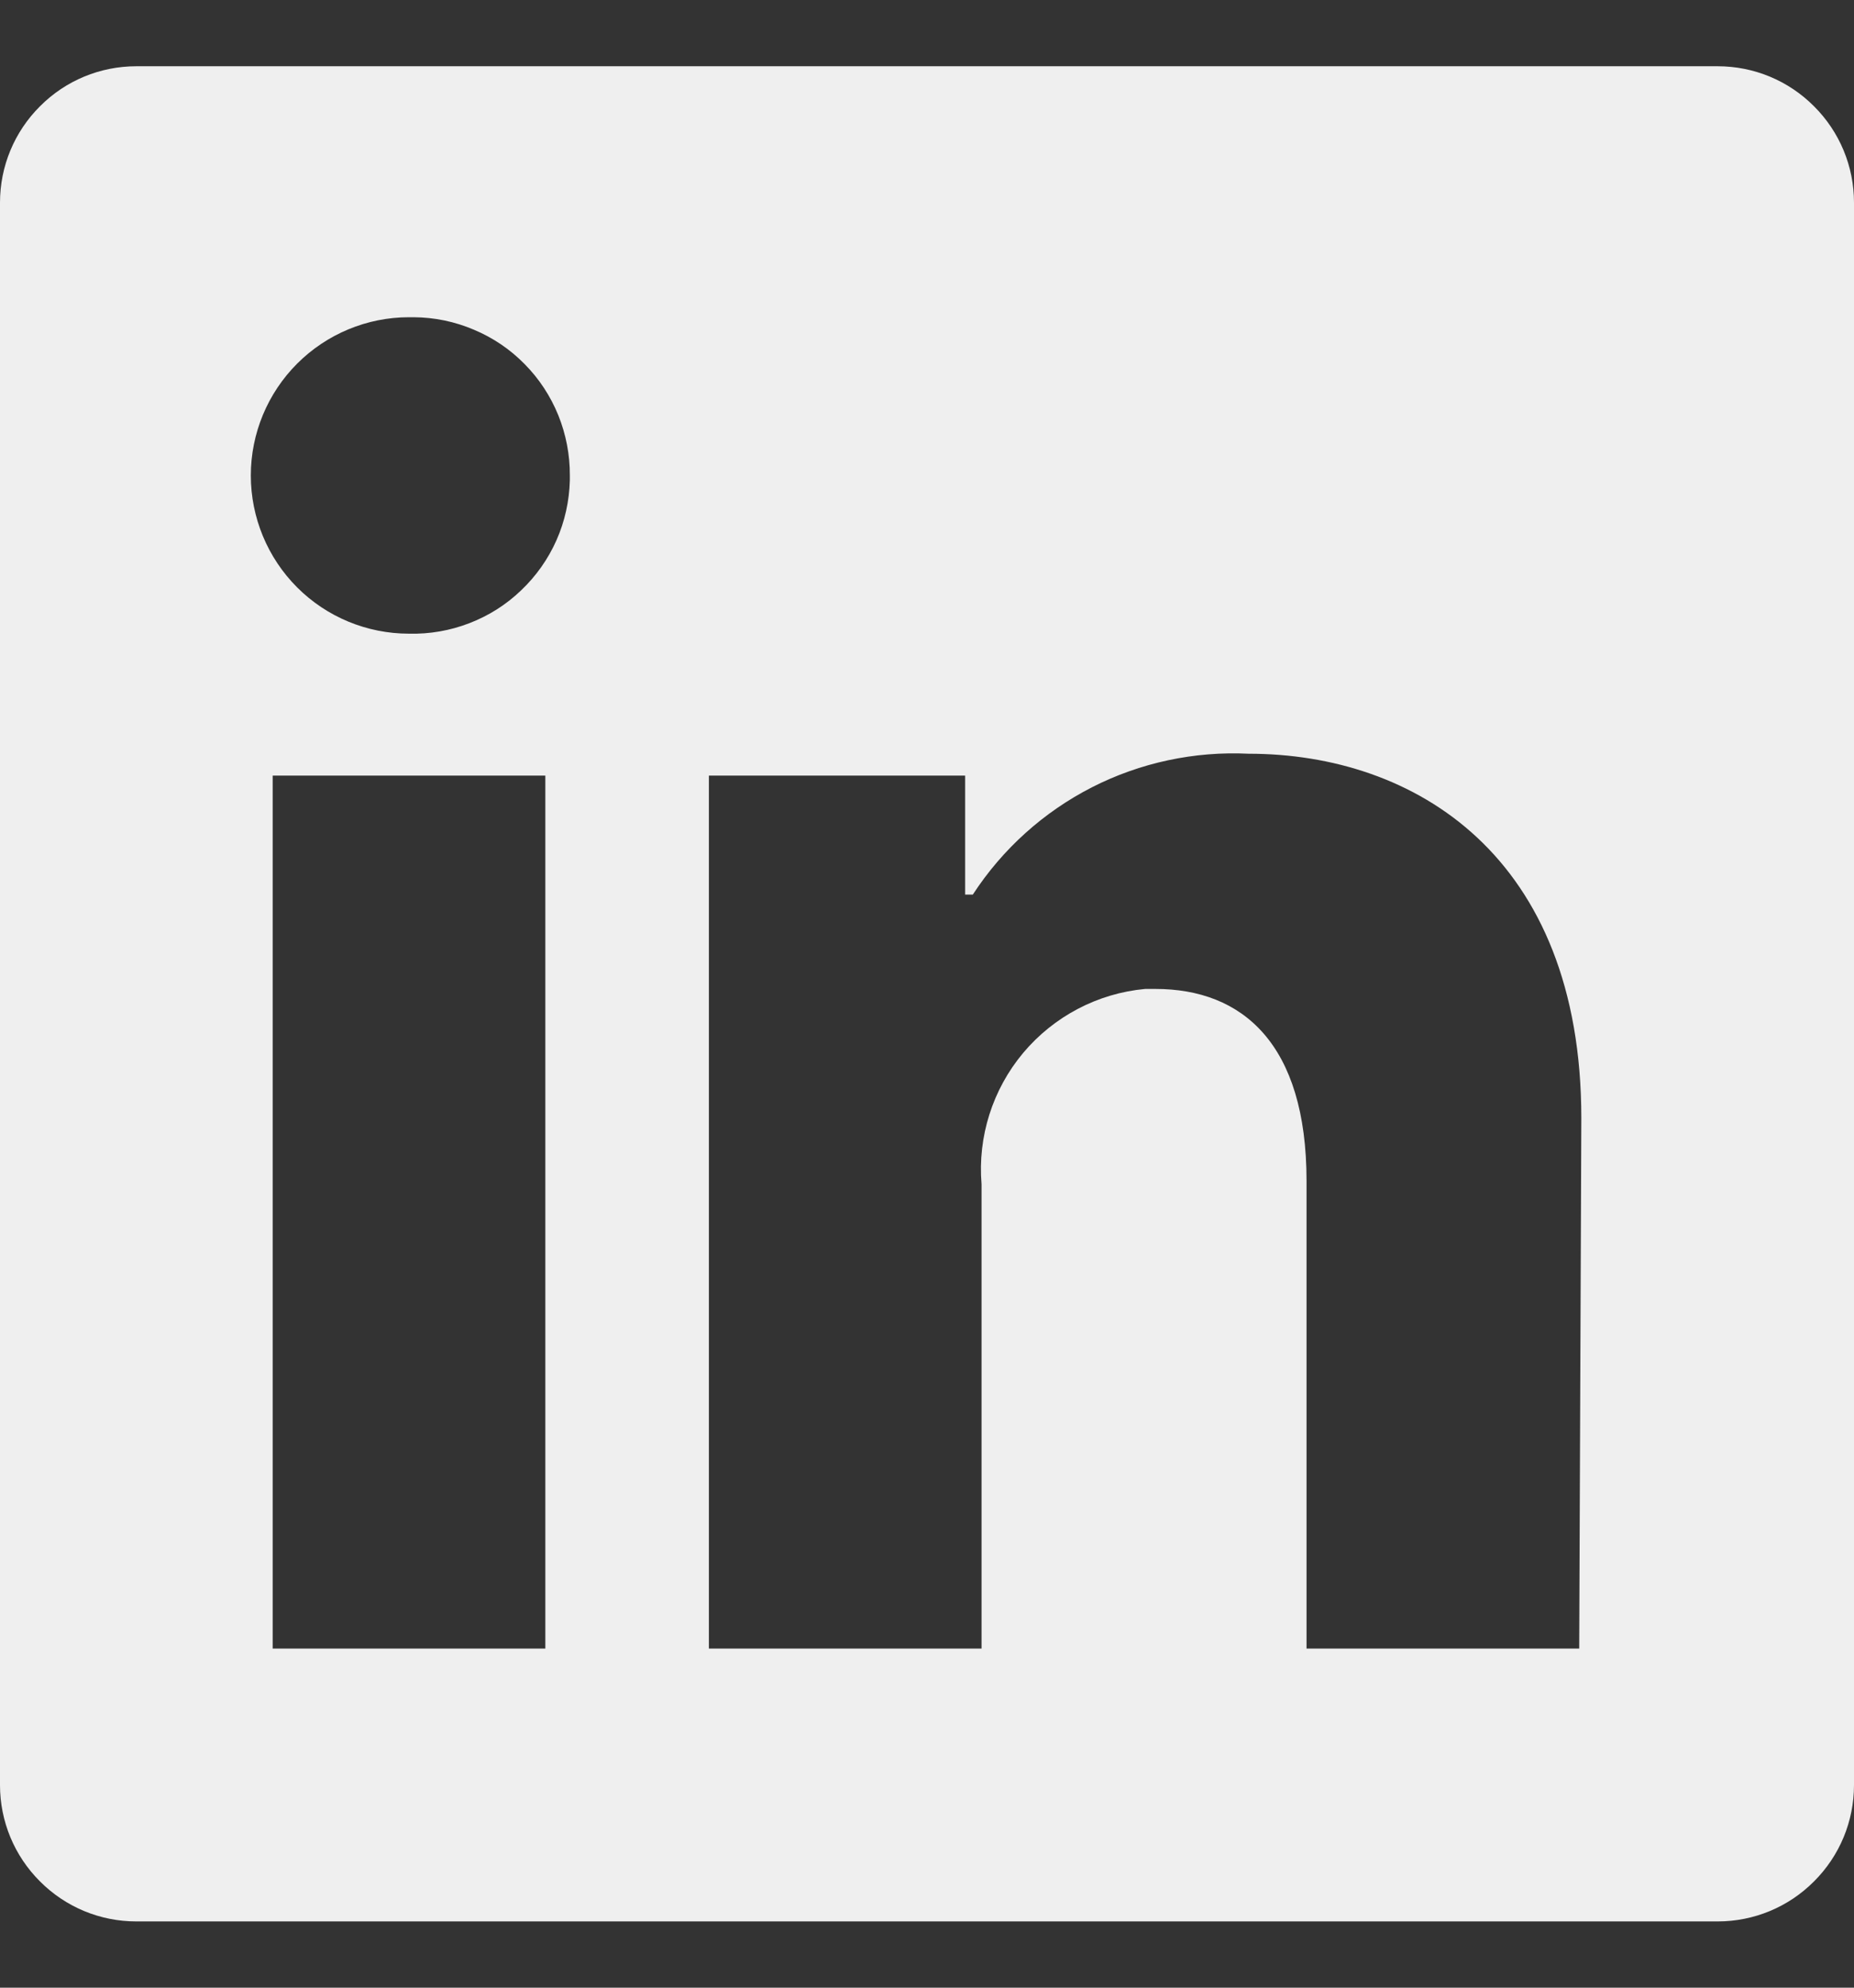 <svg width="14" height="15" viewBox="0 0 14 15" fill="none" xmlns="http://www.w3.org/2000/svg">
<rect x="0" y="0" width="14" height="15" fill="#333333" stroke="none"/>
<path d="M14 1.529V13.471C14 13.744 13.892 14.005 13.698 14.198C13.505 14.392 13.244 14.5 12.971 14.5H1.029C0.756 14.5 0.495 14.392 0.302 14.198C0.108 14.005 0 13.744 0 13.471L0 1.529C0 1.256 0.108 0.995 0.302 0.802C0.495 0.608 0.756 0.5 1.029 0.5L12.971 0.5C13.244 0.5 13.505 0.608 13.698 0.802C13.892 0.995 14 1.256 14 1.529ZM4.118 5.853H2.059V12.441H4.118V5.853ZM4.303 3.588C4.304 3.433 4.274 3.278 4.216 3.134C4.157 2.989 4.071 2.858 3.961 2.747C3.852 2.636 3.722 2.548 3.578 2.488C3.435 2.427 3.281 2.395 3.125 2.394H3.088C2.772 2.394 2.468 2.52 2.244 2.744C2.02 2.968 1.894 3.272 1.894 3.588C1.894 3.905 2.02 4.209 2.244 4.433C2.468 4.657 2.772 4.782 3.088 4.782C3.244 4.786 3.399 4.759 3.544 4.703C3.69 4.647 3.823 4.563 3.935 4.455C4.048 4.348 4.139 4.219 4.202 4.077C4.265 3.935 4.299 3.781 4.303 3.625V3.588ZM11.941 8.439C11.941 6.458 10.681 5.688 9.429 5.688C9.02 5.668 8.611 5.755 8.246 5.941C7.88 6.128 7.57 6.407 7.346 6.751H7.288V5.853H5.353V12.441H7.412V8.937C7.382 8.578 7.495 8.222 7.726 7.946C7.958 7.67 8.289 7.496 8.647 7.463H8.725C9.38 7.463 9.866 7.875 9.866 8.912V12.441H11.925L11.941 8.439Z" fill="#EFEFEF"/>
</svg>
